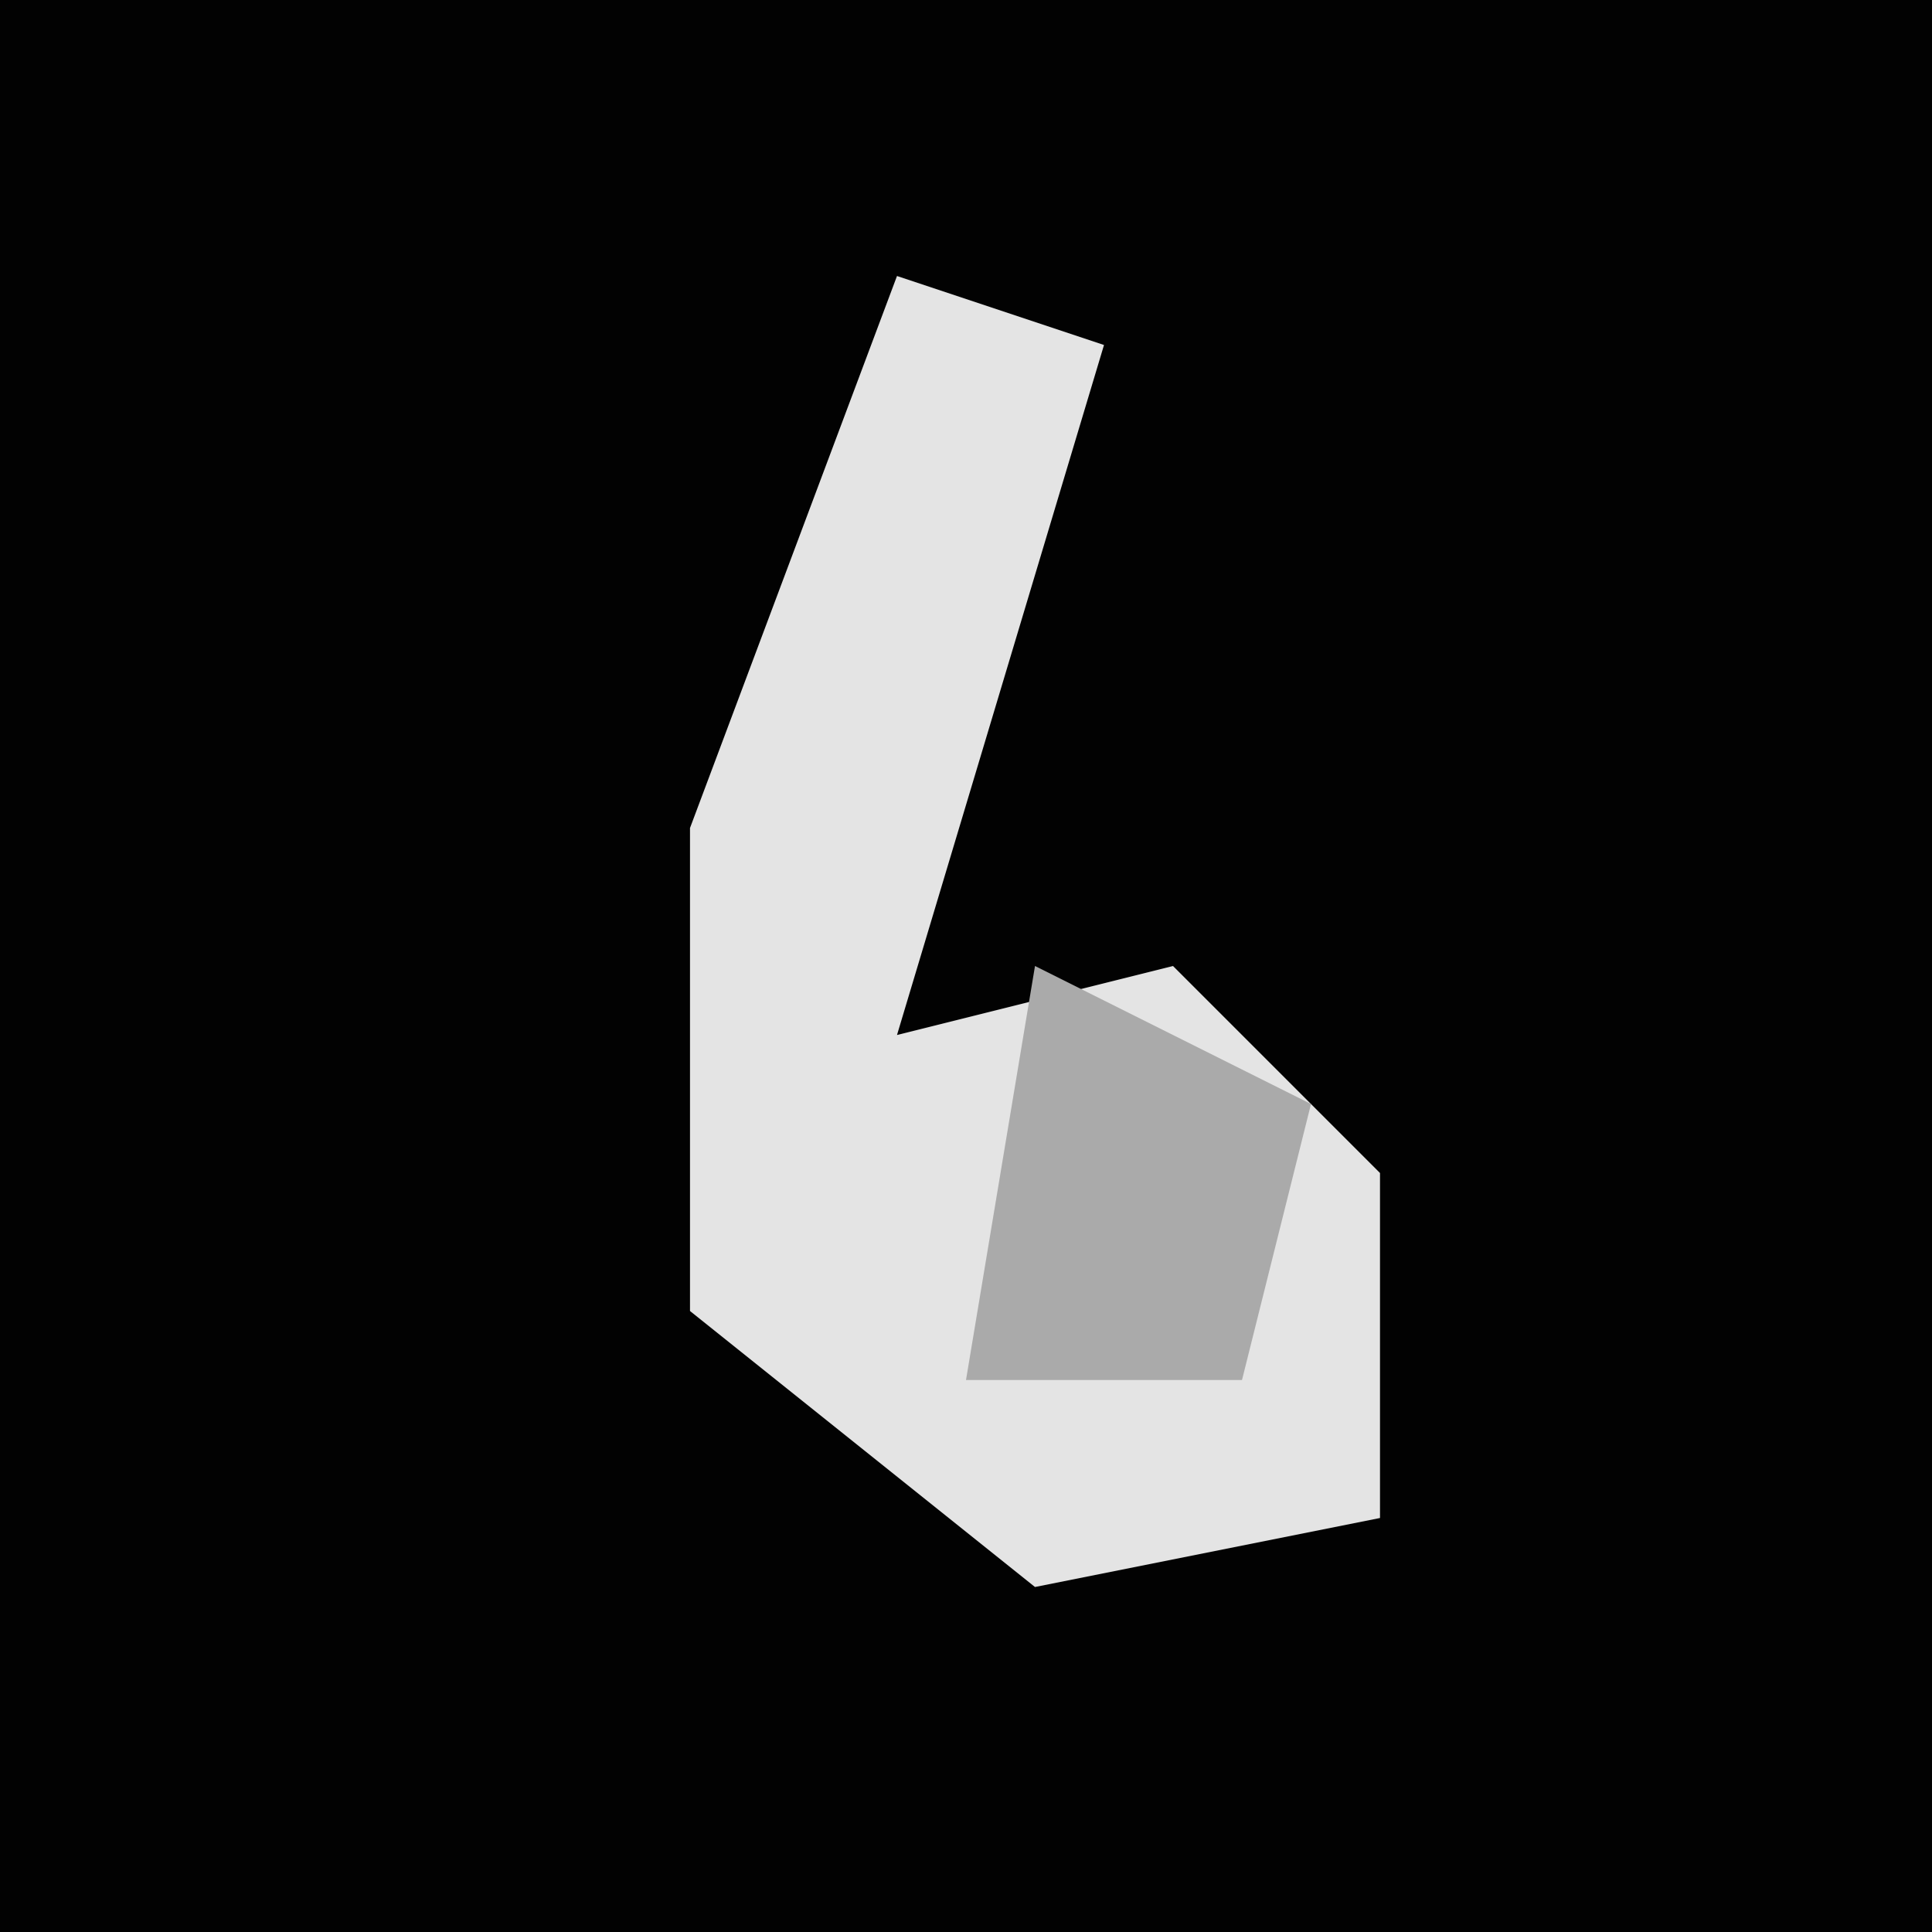 <?xml version="1.0" encoding="UTF-8"?>
<svg version="1.1" xmlns="http://www.w3.org/2000/svg" width="28" height="28">
<path d="M0,0 L28,0 L28,28 L0,28 Z " fill="#020202" transform="translate(0,0)"/>
<path d="M0,0 L3,1 L0,11 L4,10 L7,13 L7,18 L2,19 L-3,15 L-3,8 Z " fill="#E4E4E4" transform="translate(13,4)"/>
<path d="M0,0 L4,2 L3,6 L-1,6 Z " fill="#AAAAAA" transform="translate(15,14)"/>
</svg>
